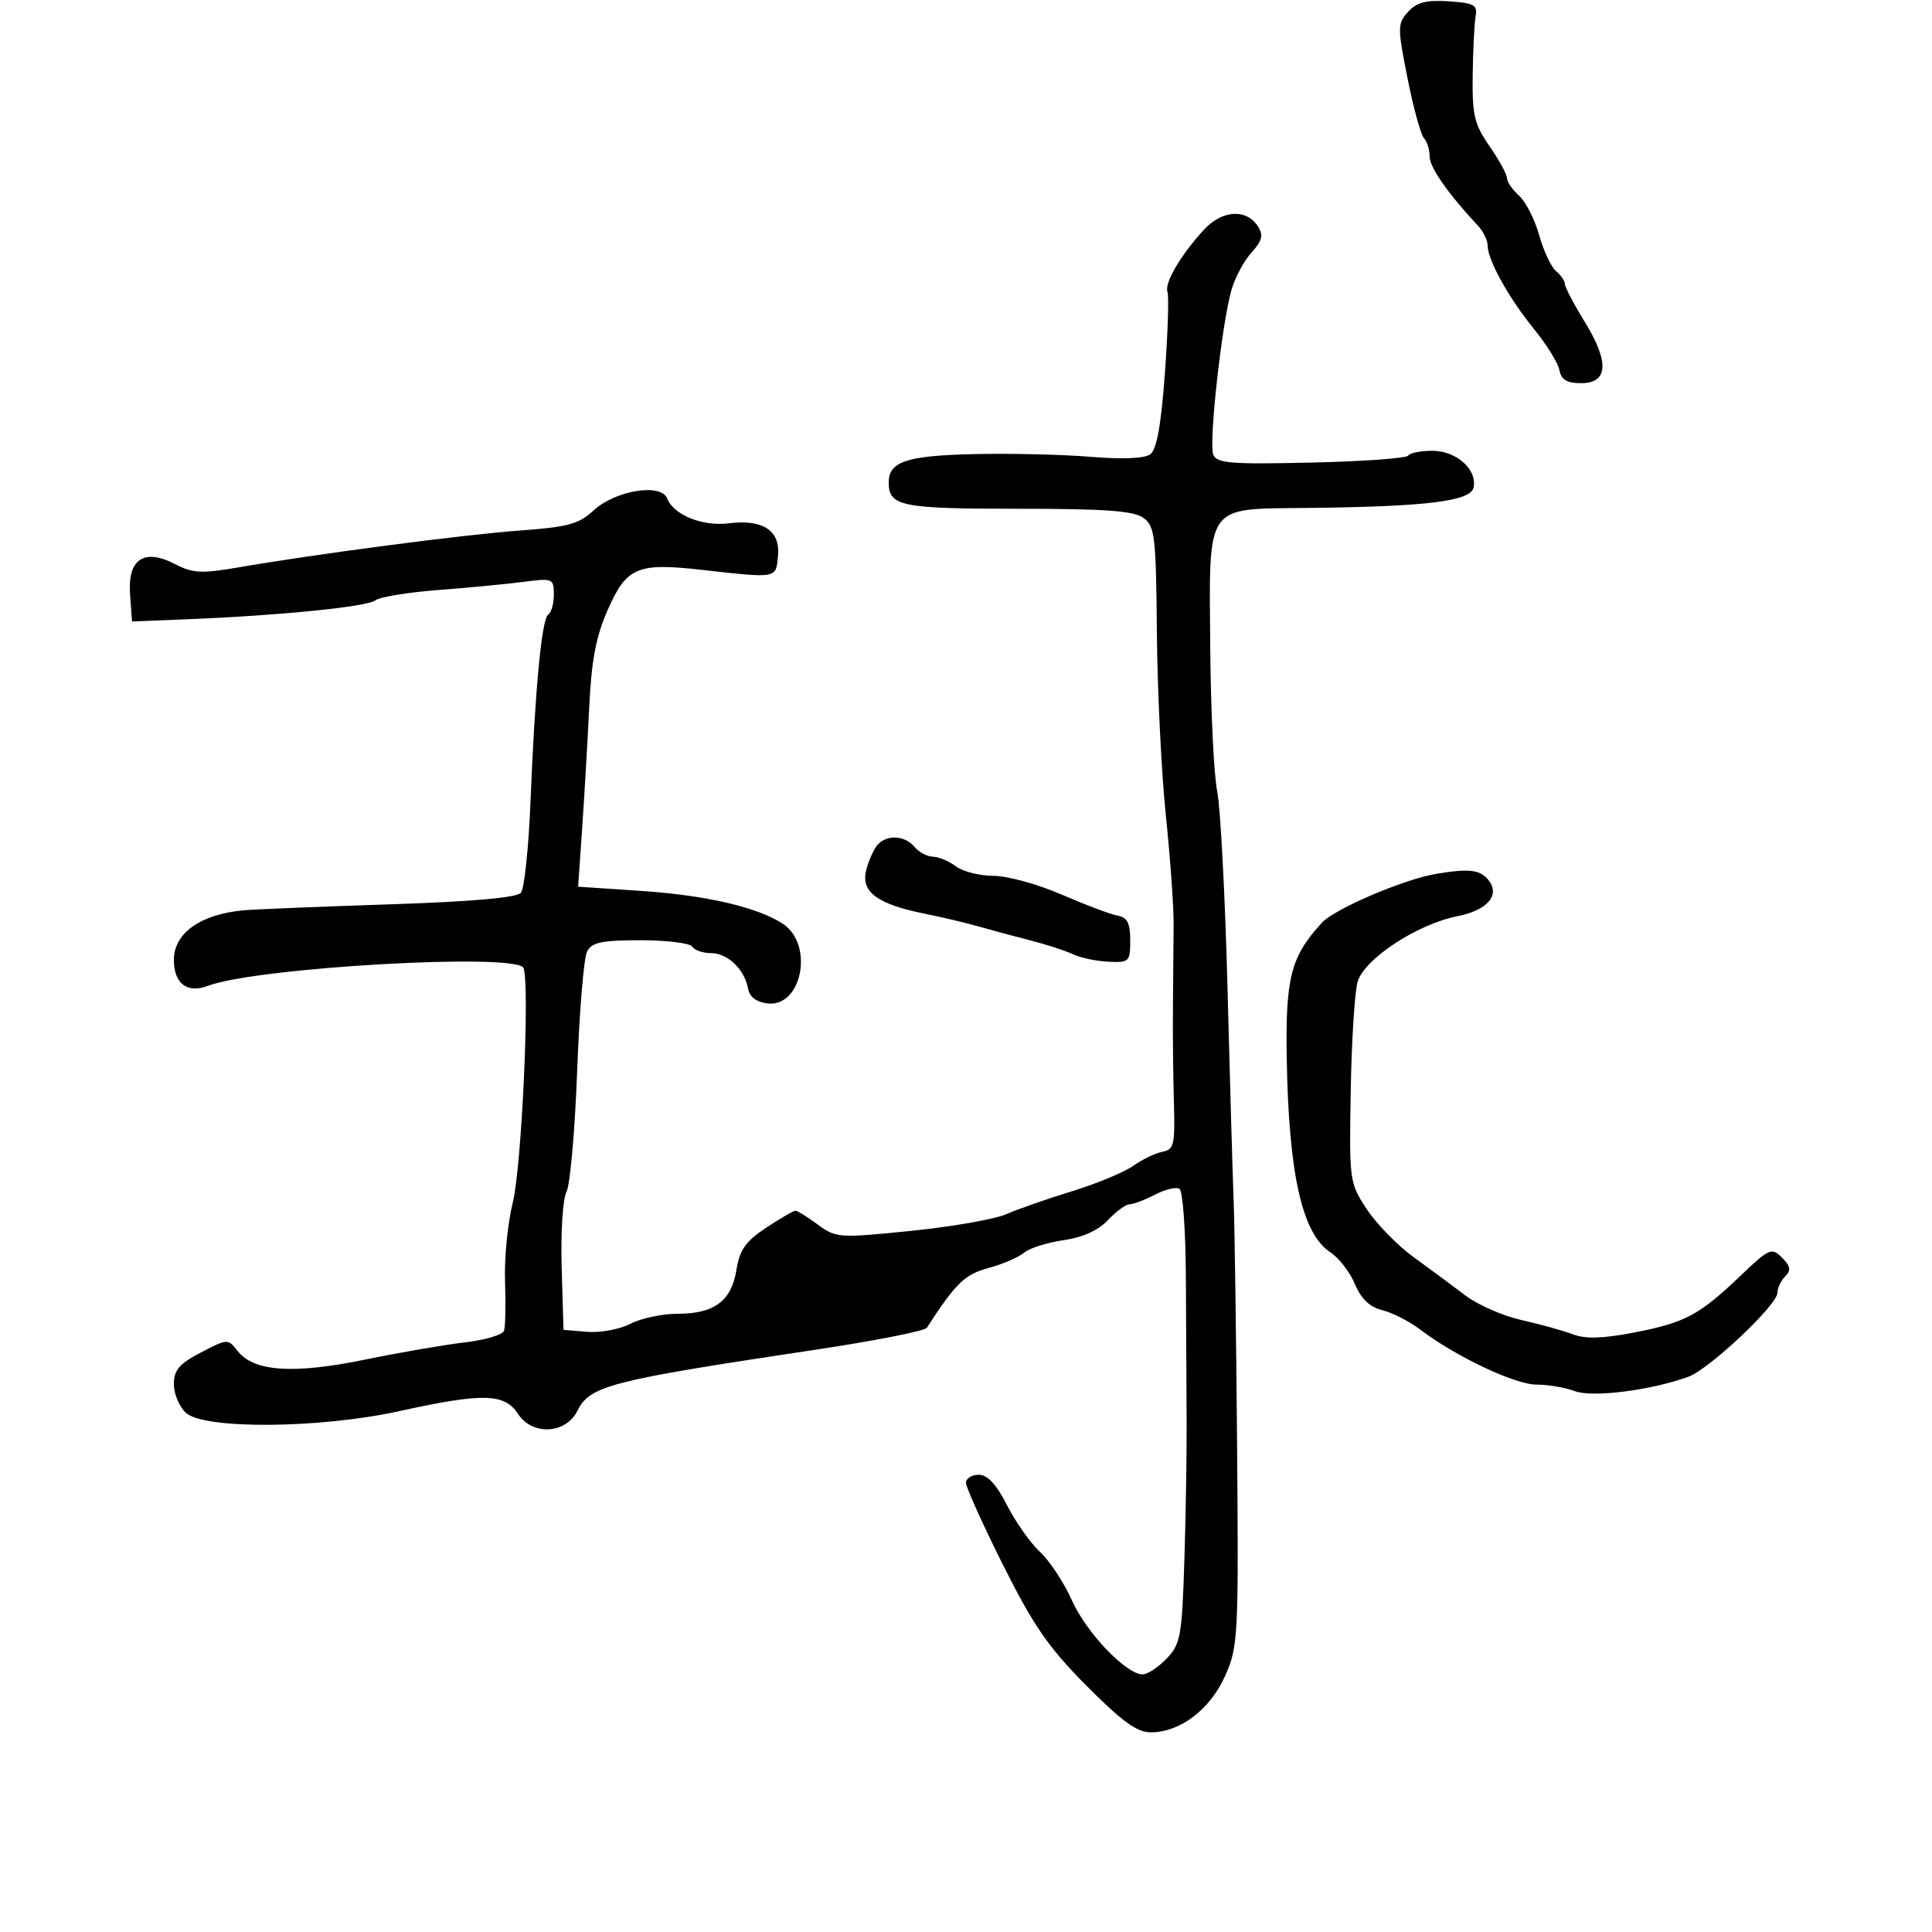 <svg xmlns="http://www.w3.org/2000/svg" width="300" height="300" viewBox="0 0 300 300" version="1.1">
	<path d="M 218.644 1.841 C 216.989 3.670, 216.984 4.230, 218.557 12.138 C 219.472 16.737, 220.620 20.928, 221.110 21.450 C 221.599 21.973, 222 23.263, 222 24.318 C 222 26.001, 224.798 30.003, 229.526 35.084 C 230.337 35.955, 231 37.322, 231 38.122 C 231 40.375, 234.283 46.285, 238.218 51.118 C 240.180 53.528, 241.952 56.400, 242.156 57.500 C 242.429 58.971, 243.318 59.500, 245.514 59.500 C 249.732 59.500, 249.924 56.223, 246.072 49.963 C 244.383 47.217, 243 44.582, 243 44.107 C 243 43.633, 242.381 42.731, 241.625 42.103 C 240.868 41.476, 239.691 38.968, 239.009 36.531 C 238.326 34.094, 236.920 31.333, 235.884 30.395 C 234.848 29.457, 234 28.221, 234 27.649 C 234 27.076, 232.780 24.848, 231.290 22.697 C 228.927 19.287, 228.592 17.871, 228.678 11.643 C 228.732 7.714, 228.940 3.600, 229.138 2.500 C 229.451 0.772, 228.880 0.460, 224.947 0.203 C 221.461 -0.024, 219.984 0.360, 218.644 1.841 M 186.912 35.706 C 183.275 39.694, 180.776 43.970, 181.285 45.331 C 181.526 45.974, 181.344 51.674, 180.881 57.999 C 180.294 66.034, 179.610 69.812, 178.610 70.543 C 177.712 71.200, 174.266 71.345, 169.340 70.933 C 165.028 70.573, 156.890 70.383, 151.256 70.512 C 140.769 70.751, 138 71.672, 138 74.922 C 138 78.609, 139.920 79, 158.009 79 C 171.643 79, 176.056 79.321, 177.559 80.420 C 179.332 81.718, 179.512 83.250, 179.639 98.170 C 179.715 107.152, 180.337 119.900, 181.021 126.500 C 181.705 133.100, 182.254 140.750, 182.240 143.500 C 182.226 146.250, 182.179 151.875, 182.136 156 C 182.093 160.125, 182.157 166.867, 182.279 170.982 C 182.479 177.762, 182.312 178.501, 180.500 178.849 C 179.400 179.061, 177.357 180.045, 175.959 181.036 C 174.561 182.027, 170.286 183.800, 166.459 184.976 C 162.632 186.152, 158.041 187.754, 156.259 188.537 C 154.476 189.319, 147.816 190.487, 141.459 191.131 C 130.258 192.267, 129.811 192.237, 126.991 190.152 C 125.391 188.968, 123.828 188, 123.519 188 C 123.210 188, 121.162 189.188, 118.968 190.640 C 115.782 192.748, 114.853 194.064, 114.356 197.177 C 113.582 202.014, 110.925 204, 105.228 204 C 102.848 204, 99.546 204.701, 97.890 205.557 C 96.234 206.413, 93.219 206.976, 91.190 206.807 L 87.500 206.500 87.214 196.752 C 87.056 191.362, 87.389 186.142, 87.960 185.075 C 88.527 184.015, 89.274 175.576, 89.619 166.323 C 89.964 157.071, 90.657 148.713, 91.158 147.750 C 91.902 146.323, 93.437 146, 99.476 146 C 103.549 146, 107.160 146.450, 107.500 147 C 107.840 147.550, 109.147 148, 110.404 148 C 112.986 148, 115.615 150.515, 116.155 153.500 C 116.392 154.808, 117.446 155.608, 119.201 155.811 C 124.545 156.430, 126.416 146.629, 121.561 143.448 C 117.631 140.873, 109.673 139.021, 99.635 138.347 L 89.770 137.684 90.399 128.592 C 90.745 123.591, 91.237 115.148, 91.492 109.828 C 91.845 102.464, 92.541 98.834, 94.407 94.615 C 97.298 88.077, 98.967 87.368, 108.855 88.473 C 120.813 89.810, 120.464 89.873, 120.808 86.316 C 121.189 82.385, 118.472 80.595, 113.136 81.262 C 109.082 81.769, 104.578 79.948, 103.603 77.408 C 102.668 74.971, 95.523 76.146, 92.138 79.292 C 89.911 81.363, 88.149 81.843, 80.835 82.372 C 72.115 83.003, 49.121 86.011, 36.941 88.116 C 31.300 89.090, 29.934 89.017, 27.182 87.594 C 22.344 85.092, 19.796 86.814, 20.196 92.314 L 20.500 96.500 29 96.161 C 43.393 95.586, 57.029 94.218, 58.295 93.221 C 58.958 92.699, 63.325 91.979, 68 91.622 C 72.675 91.265, 78.638 90.695, 81.250 90.356 C 85.845 89.760, 86 89.824, 86 92.311 C 86 93.725, 85.616 95.119, 85.147 95.409 C 84.119 96.044, 83.086 106.885, 82.375 124.488 C 82.086 131.631, 81.419 137.995, 80.892 138.630 C 80.264 139.387, 73.307 140.004, 60.717 140.418 C 50.147 140.766, 39.925 141.181, 38 141.340 C 31.235 141.900, 27 144.862, 27 149.033 C 27 152.729, 29.060 154.308, 32.284 153.082 C 39.837 150.210, 80.371 147.919, 81.289 150.311 C 82.301 152.947, 81.007 181.193, 79.620 186.753 C 78.831 189.914, 78.292 195.425, 78.421 199 C 78.550 202.575, 78.478 206.014, 78.262 206.643 C 78.045 207.272, 75.310 208.083, 72.184 208.445 C 69.058 208.808, 62.071 210.013, 56.658 211.125 C 45.595 213.395, 39.432 212.989, 36.935 209.823 C 35.378 207.849, 35.349 207.850, 31.185 210.021 C 27.818 211.775, 27 212.739, 27 214.946 C 27 216.455, 27.845 218.454, 28.877 219.388 C 31.739 221.979, 49.677 221.834, 62 219.122 C 75.008 216.259, 78.336 216.338, 80.447 219.559 C 82.676 222.962, 87.870 222.678, 89.667 219.054 C 91.592 215.171, 94.713 214.370, 126.416 209.617 C 135.719 208.223, 143.594 206.676, 143.916 206.180 C 148.418 199.230, 149.801 197.890, 153.500 196.893 C 155.700 196.299, 158.175 195.236, 159 194.529 C 159.825 193.823, 162.576 192.946, 165.114 192.581 C 168.117 192.150, 170.535 191.060, 172.038 189.459 C 173.309 188.107, 174.833 186.997, 175.424 186.994 C 176.016 186.990, 177.784 186.318, 179.354 185.499 C 180.924 184.680, 182.630 184.272, 183.147 184.591 C 183.663 184.910, 184.110 191.095, 184.141 198.335 C 184.171 205.576, 184.223 215.550, 184.257 220.500 C 184.290 225.450, 184.134 235.261, 183.909 242.303 C 183.532 254.100, 183.315 255.299, 181.145 257.553 C 179.850 258.899, 178.178 260, 177.430 260 C 174.874 260, 168.674 253.511, 166.443 248.502 C 165.218 245.751, 162.998 242.375, 161.509 241 C 160.020 239.625, 157.714 236.362, 156.384 233.750 C 154.726 230.493, 153.343 229, 151.983 229 C 150.892 229, 149.999 229.563, 149.997 230.250 C 149.995 230.938, 152.583 236.675, 155.747 243 C 160.460 252.422, 162.801 255.810, 168.701 261.750 C 174.228 267.313, 176.554 268.999, 178.702 268.996 C 183.251 268.990, 187.914 265.445, 190.241 260.223 C 192.255 255.706, 192.336 254.149, 192.094 224.500 C 191.955 207.450, 191.715 190.350, 191.561 186.500 C 191.407 182.650, 190.978 167.800, 190.609 153.500 C 190.239 139.200, 189.516 125.409, 189.001 122.854 C 188.487 120.299, 188.003 110.262, 187.926 100.551 C 187.748 77.982, 187.013 79.046, 202.905 78.876 C 221.569 78.676, 228.418 77.830, 228.828 75.676 C 229.365 72.856, 226.132 70, 222.404 70 C 220.597 70, 218.909 70.338, 218.654 70.750 C 218.399 71.162, 211.622 71.649, 203.595 71.830 C 190.973 72.116, 188.916 71.945, 188.388 70.569 C 187.674 68.709, 189.740 50.104, 191.227 45 C 191.787 43.075, 193.188 40.467, 194.340 39.205 C 195.966 37.423, 196.195 36.529, 195.366 35.205 C 193.584 32.359, 189.756 32.586, 186.912 35.706 M 136.203 131.256 C 135.630 131.946, 134.860 133.710, 134.492 135.175 C 133.661 138.488, 136.235 140.398, 143.500 141.859 C 146.250 142.412, 150.075 143.318, 152 143.872 C 153.925 144.427, 157.525 145.395, 160 146.025 C 162.475 146.655, 165.442 147.621, 166.594 148.171 C 167.746 148.721, 170.221 149.245, 172.094 149.336 C 175.349 149.493, 175.500 149.345, 175.500 146.014 C 175.500 143.315, 175.048 142.445, 173.500 142.165 C 172.400 141.965, 168.500 140.496, 164.832 138.901 C 161.165 137.305, 156.414 136, 154.274 136 C 152.133 136, 149.509 135.339, 148.441 134.532 C 147.374 133.724, 145.768 133.049, 144.872 133.032 C 143.977 133.014, 142.685 132.325, 142 131.500 C 140.484 129.673, 137.617 129.552, 136.203 131.256 M 223 135.694 C 217.939 136.548, 207.228 141.130, 205.261 143.282 C 200.417 148.582, 199.588 151.806, 199.808 164.500 C 200.118 182.398, 202.200 191.590, 206.596 194.471 C 207.912 195.333, 209.618 197.544, 210.387 199.384 C 211.346 201.679, 212.682 202.953, 214.642 203.442 C 216.214 203.835, 218.850 205.182, 220.500 206.436 C 226.011 210.625, 235.245 215, 238.576 215 C 240.387 215, 243.073 215.458, 244.544 216.017 C 247.246 217.044, 256.316 215.899, 262.158 213.792 C 265.383 212.629, 276 202.621, 276 200.744 C 276 200.005, 276.543 198.857, 277.207 198.193 C 278.150 197.250, 278.041 196.612, 276.708 195.280 C 275.100 193.671, 274.729 193.834, 270.251 198.111 C 263.860 204.215, 261.660 205.388, 253.729 206.918 C 248.866 207.857, 246.189 207.933, 244.229 207.188 C 242.728 206.618, 239.145 205.624, 236.267 204.980 C 233.389 204.336, 229.461 202.614, 227.538 201.154 C 225.615 199.694, 222.001 197.019, 219.507 195.208 C 217.013 193.398, 213.742 190.049, 212.236 187.766 C 209.545 183.685, 209.504 183.383, 209.737 169.558 C 209.867 161.826, 210.344 154.150, 210.796 152.500 C 211.769 148.955, 220.026 143.508, 226.309 142.266 C 231.030 141.332, 233.030 138.946, 231.070 136.584 C 229.784 135.034, 228.046 134.843, 223 135.694" stroke="none" fill="black" fill-rule="evenodd"/>
</svg>